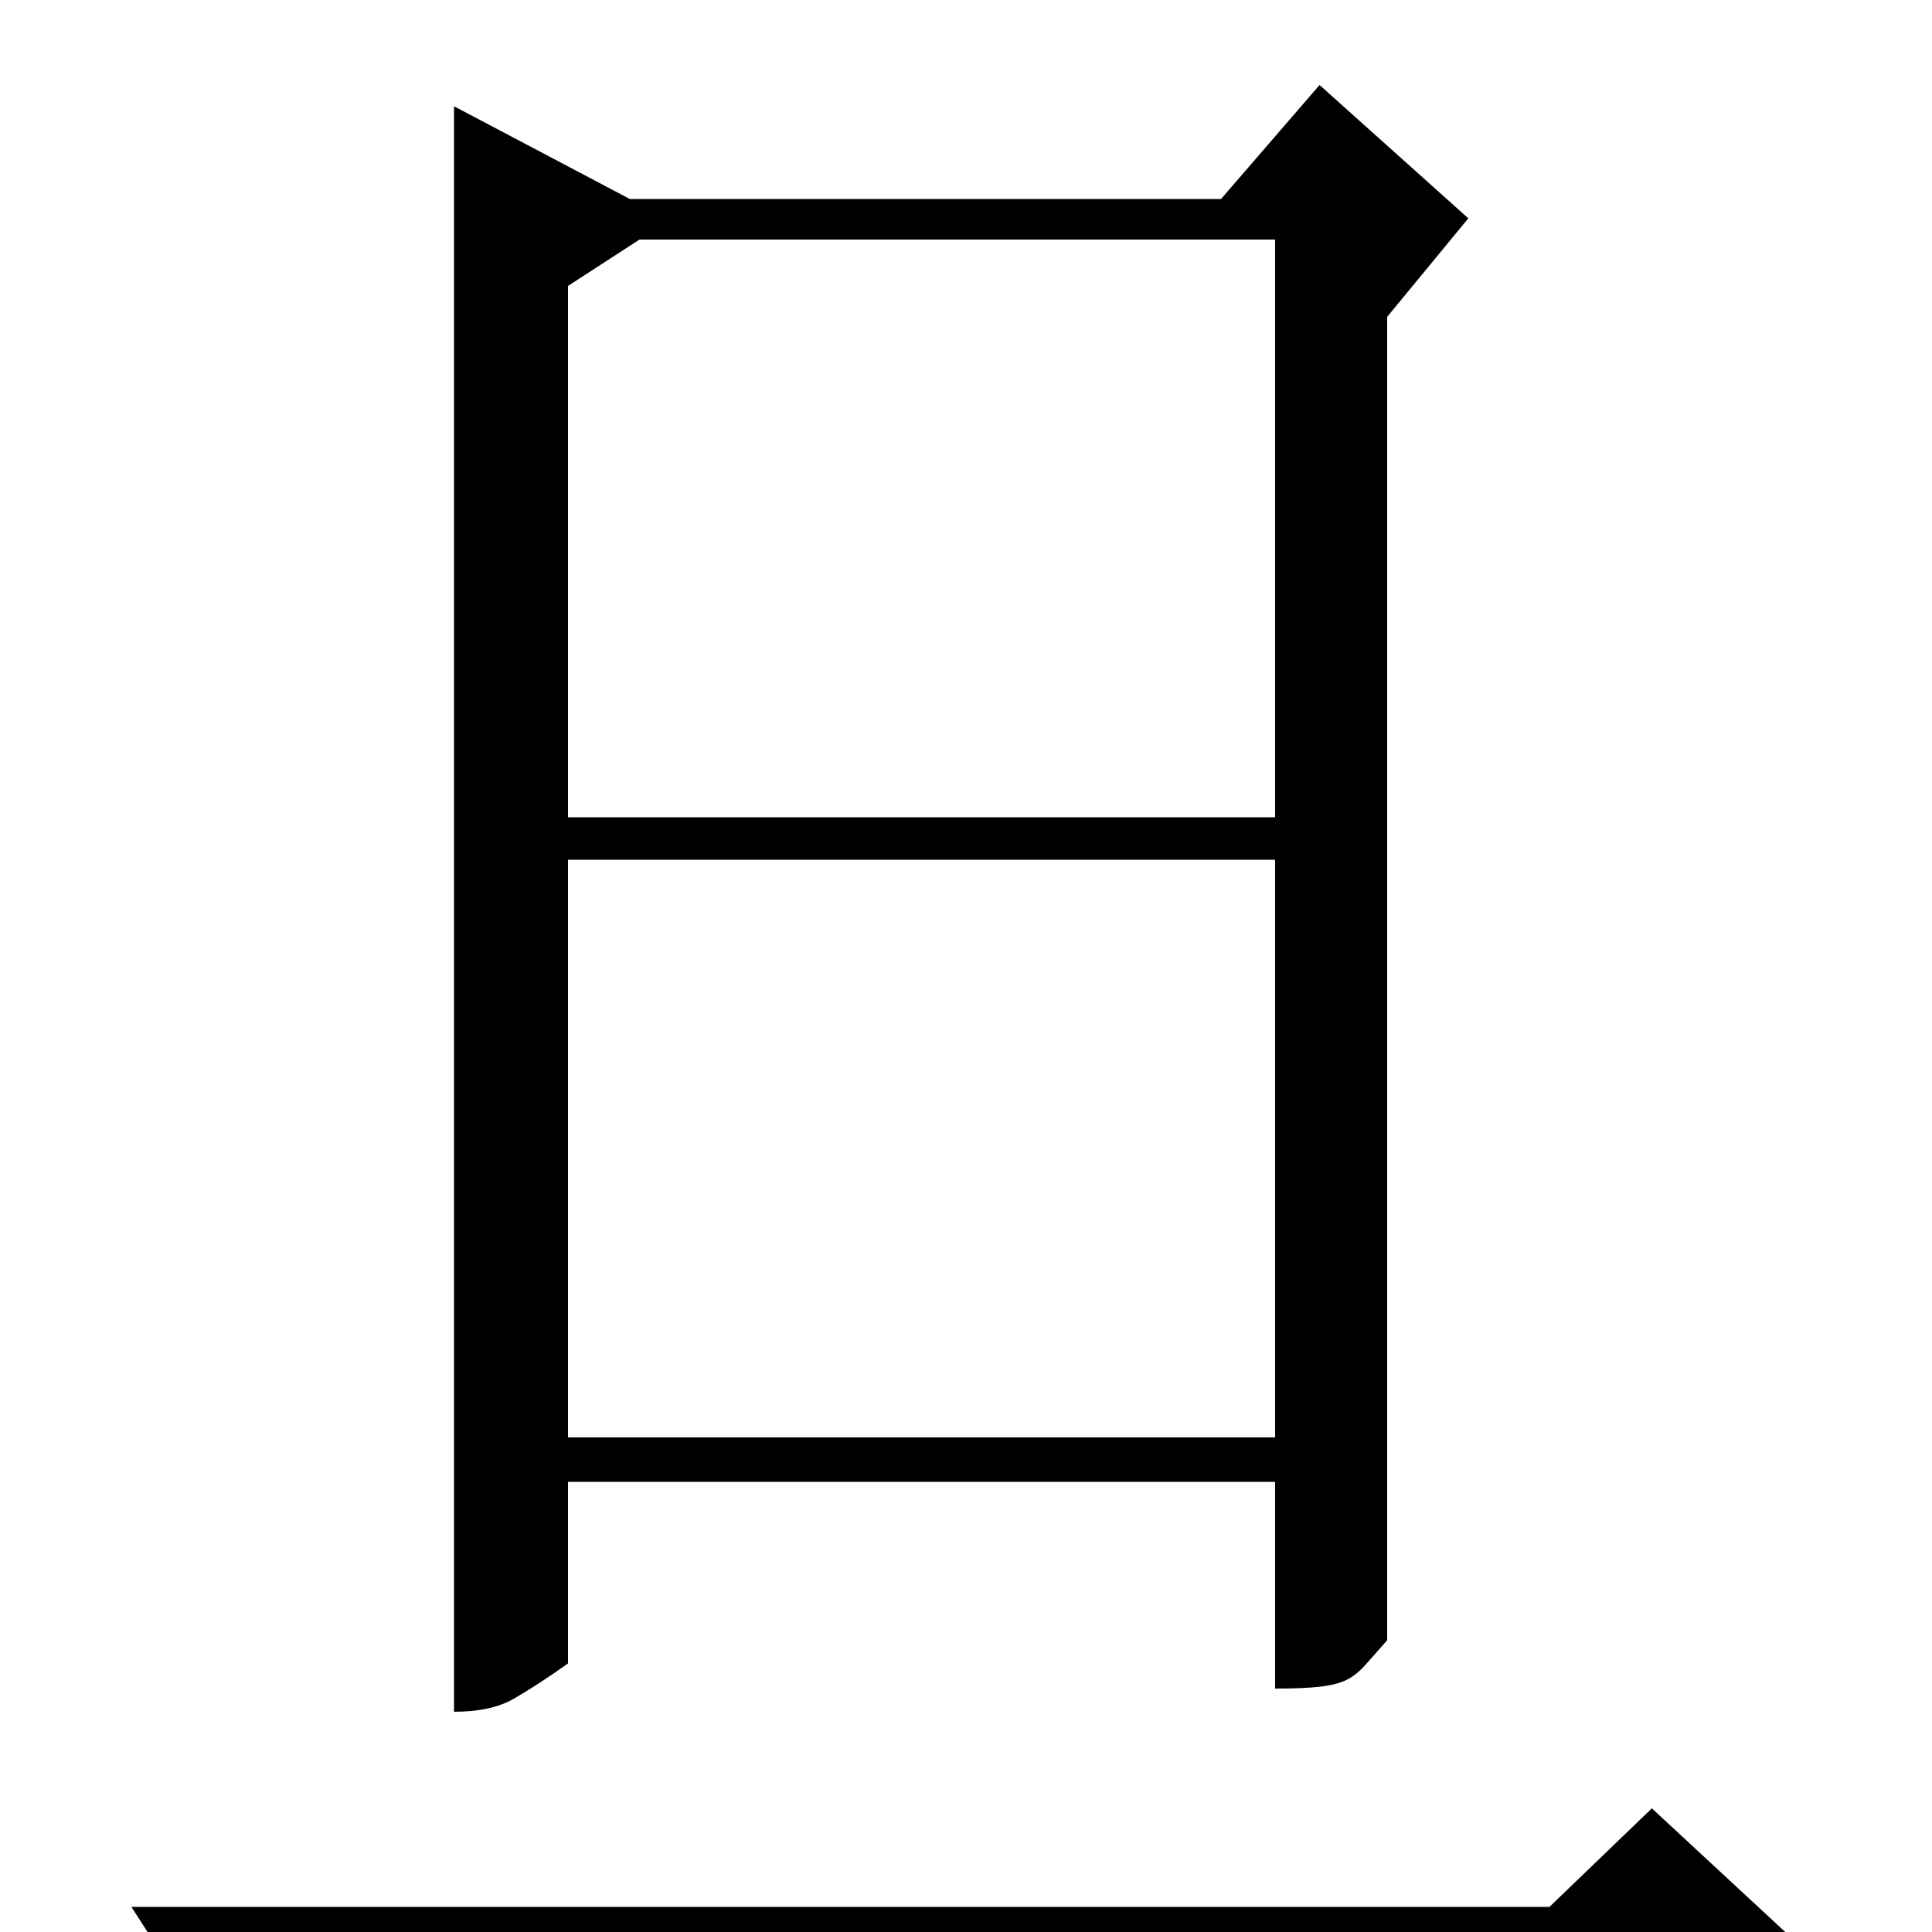 <?xml version="1.0" standalone="no"?>
<!DOCTYPE svg PUBLIC "-//W3C//DTD SVG 1.1//EN" "http://www.w3.org/Graphics/SVG/1.1/DTD/svg11.dtd" >
<svg xmlns="http://www.w3.org/2000/svg" xmlns:xlink="http://www.w3.org/1999/xlink" version="1.1" viewBox="0 -200 1000 1000">
  <g transform="matrix(1 0 0 -1 0 800)">
   <path fill="currentColor"
d="M235 945l91 -48h306l51 59l77 -69l-42 -51v-685q-7 -8 -11.5 -13t-9.5 -7.5t-13.5 -3.5t-23.5 -1v107h-366v-94q-17 -12 -28.5 -18.5t-30.5 -6.5v831zM331 876l-37 -24v-275h366v299h-329zM660 555h-366v-299h366v299zM802 13l53 51l82 -76h-762l-78 -20l-29 45h734z" />
  </g>

</svg>
